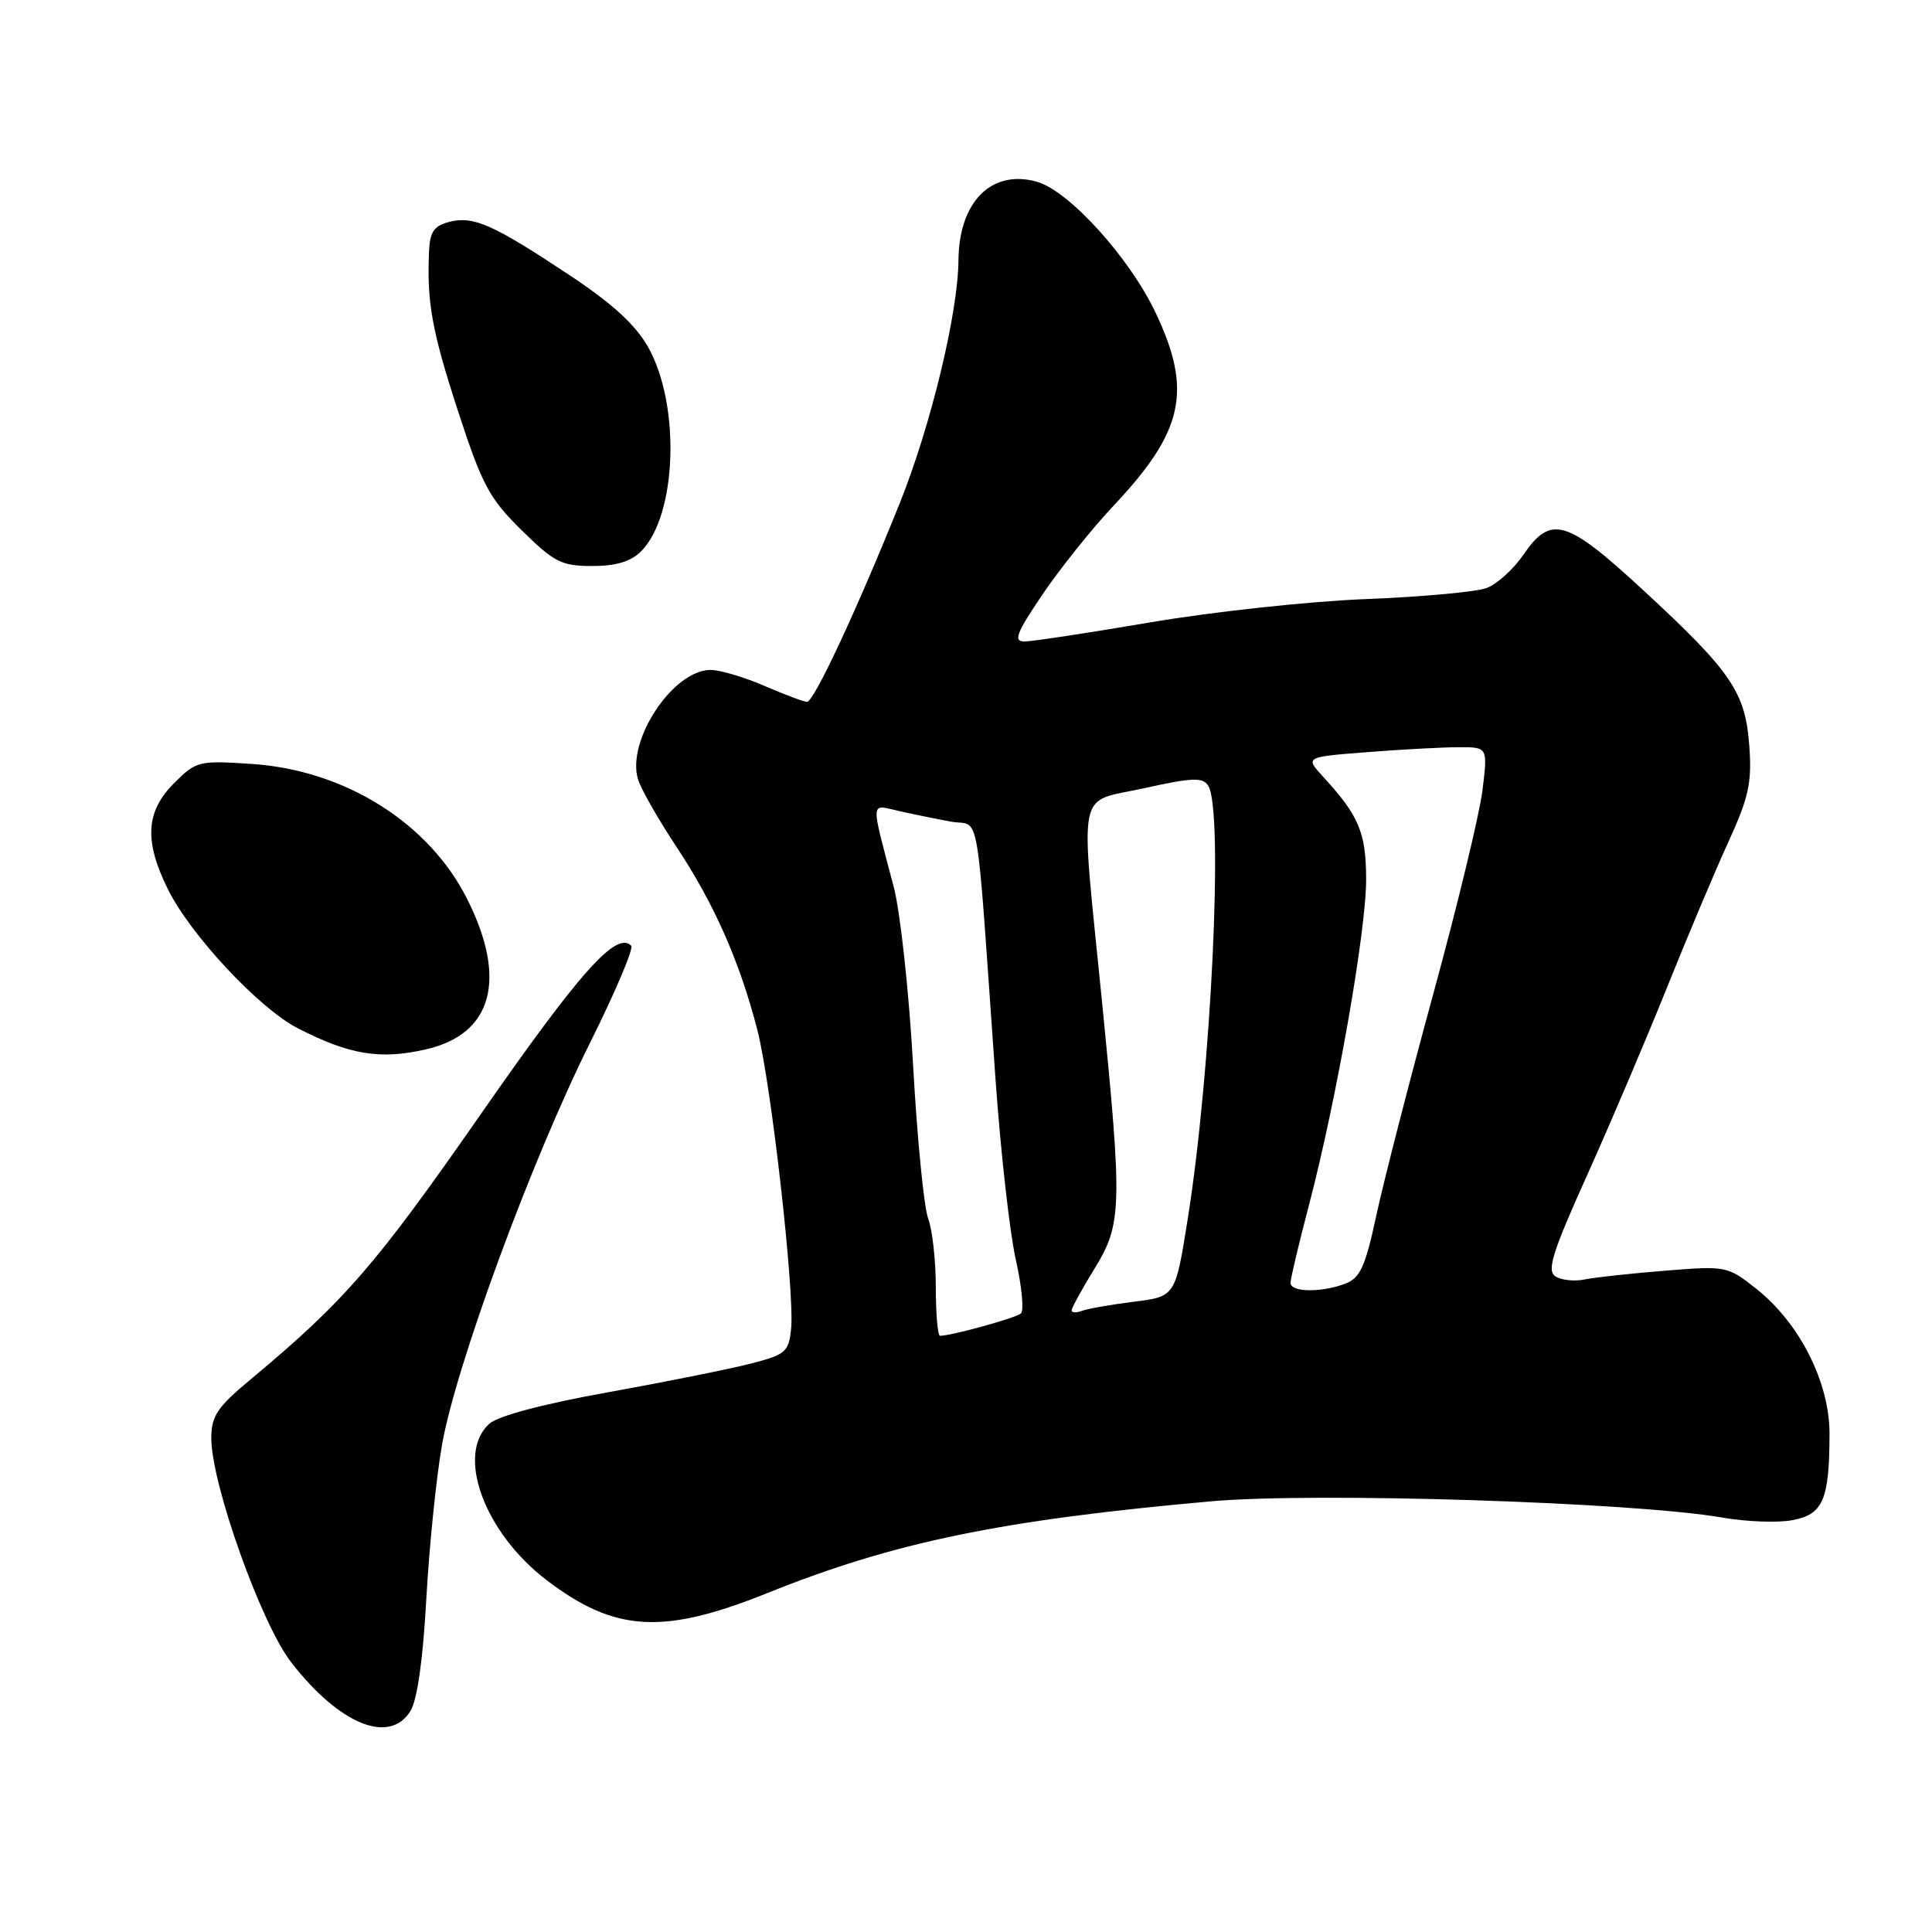 <?xml version="1.0" encoding="UTF-8" standalone="no"?>
<!DOCTYPE svg PUBLIC "-//W3C//DTD SVG 1.1//EN" "http://www.w3.org/Graphics/SVG/1.1/DTD/svg11.dtd" >
<svg xmlns="http://www.w3.org/2000/svg" xmlns:xlink="http://www.w3.org/1999/xlink" version="1.1" viewBox="0 0 256 256">
 <g >
 <path fill="currentColor"
d=" M 54.37 226.75 C 55.28 225.31 56.04 219.99 56.48 212.00 C 56.86 205.12 57.79 195.90 58.56 191.50 C 60.36 181.10 70.40 153.80 78.16 138.22 C 81.53 131.47 83.99 125.66 83.64 125.31 C 81.67 123.34 76.87 128.71 63.63 147.74 C 49.73 167.71 45.66 172.40 33.17 182.81 C 28.77 186.47 28.00 187.63 28.00 190.57 C 28.00 196.63 34.62 215.19 38.61 220.30 C 44.99 228.50 51.57 231.19 54.37 226.75 Z  M 101.73 211.07 C 118.46 204.34 132.67 201.41 160.50 198.93 C 174.35 197.70 216.56 199.05 228.24 201.09 C 231.39 201.64 235.56 201.80 237.50 201.43 C 241.57 200.67 242.40 198.75 242.42 190.00 C 242.44 183.20 238.47 175.33 232.73 170.78 C 228.91 167.76 228.72 167.72 220.68 168.37 C 216.18 168.73 211.38 169.25 210.00 169.53 C 208.62 169.82 206.87 169.63 206.09 169.12 C 204.94 168.36 205.70 165.93 210.27 155.79 C 213.34 148.97 218.10 137.79 220.85 130.94 C 223.60 124.10 227.27 115.37 229.03 111.54 C 231.72 105.65 232.15 103.70 231.79 98.83 C 231.28 91.71 229.44 89.01 217.68 78.15 C 207.57 68.81 205.49 68.19 201.88 73.48 C 200.57 75.39 198.38 77.39 197.00 77.91 C 195.62 78.43 188.43 79.09 181.00 79.38 C 173.57 79.67 160.77 81.05 152.53 82.45 C 144.30 83.85 136.75 85.00 135.75 85.00 C 134.24 85.00 134.66 83.91 138.15 78.75 C 140.48 75.31 144.71 70.03 147.56 67.00 C 156.84 57.15 158.02 51.78 153.15 41.49 C 149.67 34.12 141.62 25.25 137.36 24.07 C 131.36 22.41 127.06 26.75 127.00 34.50 C 126.95 41.47 123.34 56.41 119.24 66.63 C 113.59 80.70 107.85 93.00 106.94 93.00 C 106.52 93.00 103.99 92.05 101.33 90.90 C 98.67 89.74 95.46 88.79 94.19 88.77 C 89.24 88.72 83.00 98.07 84.53 103.23 C 84.89 104.48 87.21 108.55 89.68 112.28 C 94.65 119.79 98.04 127.47 100.36 136.51 C 102.18 143.56 105.30 171.16 104.83 176.02 C 104.52 179.14 104.14 179.48 99.50 180.68 C 96.75 181.39 88.24 183.10 80.59 184.48 C 72.00 186.02 65.97 187.62 64.84 188.65 C 60.36 192.70 64.16 203.07 72.42 209.37 C 81.48 216.28 87.86 216.65 101.73 211.07 Z  M 56.50 139.03 C 65.24 137.01 67.23 129.78 61.94 119.20 C 56.86 109.03 45.71 102.03 33.30 101.22 C 26.33 100.76 26.00 100.84 23.05 103.79 C 19.31 107.54 19.08 111.43 22.25 117.83 C 25.23 123.87 34.33 133.61 39.42 136.23 C 46.33 139.78 50.37 140.45 56.50 139.03 Z  M 84.95 73.05 C 89.70 68.30 90.20 53.69 85.89 46.01 C 84.22 43.05 81.16 40.24 75.51 36.49 C 65.36 29.75 62.76 28.59 59.57 29.39 C 57.52 29.91 56.97 30.69 56.85 33.27 C 56.55 40.09 57.23 43.86 60.70 54.50 C 63.88 64.26 64.83 66.04 69.11 70.25 C 73.44 74.51 74.41 75.00 78.47 75.00 C 81.63 75.00 83.59 74.41 84.95 73.05 Z  M 124.00 170.57 C 124.00 167.03 123.54 162.93 122.99 161.47 C 122.43 160.01 121.53 150.87 120.99 141.15 C 120.45 131.44 119.29 120.80 118.42 117.50 C 115.32 105.73 115.26 106.59 119.10 107.46 C 120.97 107.88 124.08 108.52 126.00 108.87 C 129.98 109.61 129.25 105.40 131.91 143.00 C 132.59 152.62 133.80 163.39 134.60 166.92 C 135.40 170.46 135.70 173.66 135.28 174.04 C 134.60 174.64 126.06 177.00 124.56 177.00 C 124.25 177.00 124.00 174.10 124.00 170.57 Z  M 142.00 173.62 C 142.00 173.30 143.35 170.84 145.00 168.15 C 148.68 162.18 148.74 160.00 146.00 132.50 C 143.12 103.57 142.54 106.46 151.61 104.44 C 158.03 103.02 159.36 102.97 160.10 104.12 C 162.15 107.36 160.50 142.05 157.36 161.65 C 155.74 171.80 155.74 171.80 150.21 172.49 C 147.17 172.87 144.08 173.42 143.34 173.70 C 142.60 173.98 142.00 173.95 142.00 173.62 Z  M 171.00 169.99 C 171.00 169.44 172.09 164.83 173.43 159.74 C 177.09 145.79 181.05 123.26 181.02 116.47 C 181.00 110.29 180.07 108.09 175.30 102.90 C 172.92 100.30 172.92 100.30 181.21 99.66 C 185.77 99.30 191.22 99.01 193.32 99.01 C 197.14 99.00 197.14 99.00 196.43 104.75 C 196.04 107.91 193.10 120.06 189.90 131.76 C 186.71 143.45 183.31 156.65 182.36 161.10 C 180.90 167.88 180.23 169.34 178.24 170.10 C 175.07 171.30 171.00 171.24 171.00 169.99 Z "/>
</g>
</svg>